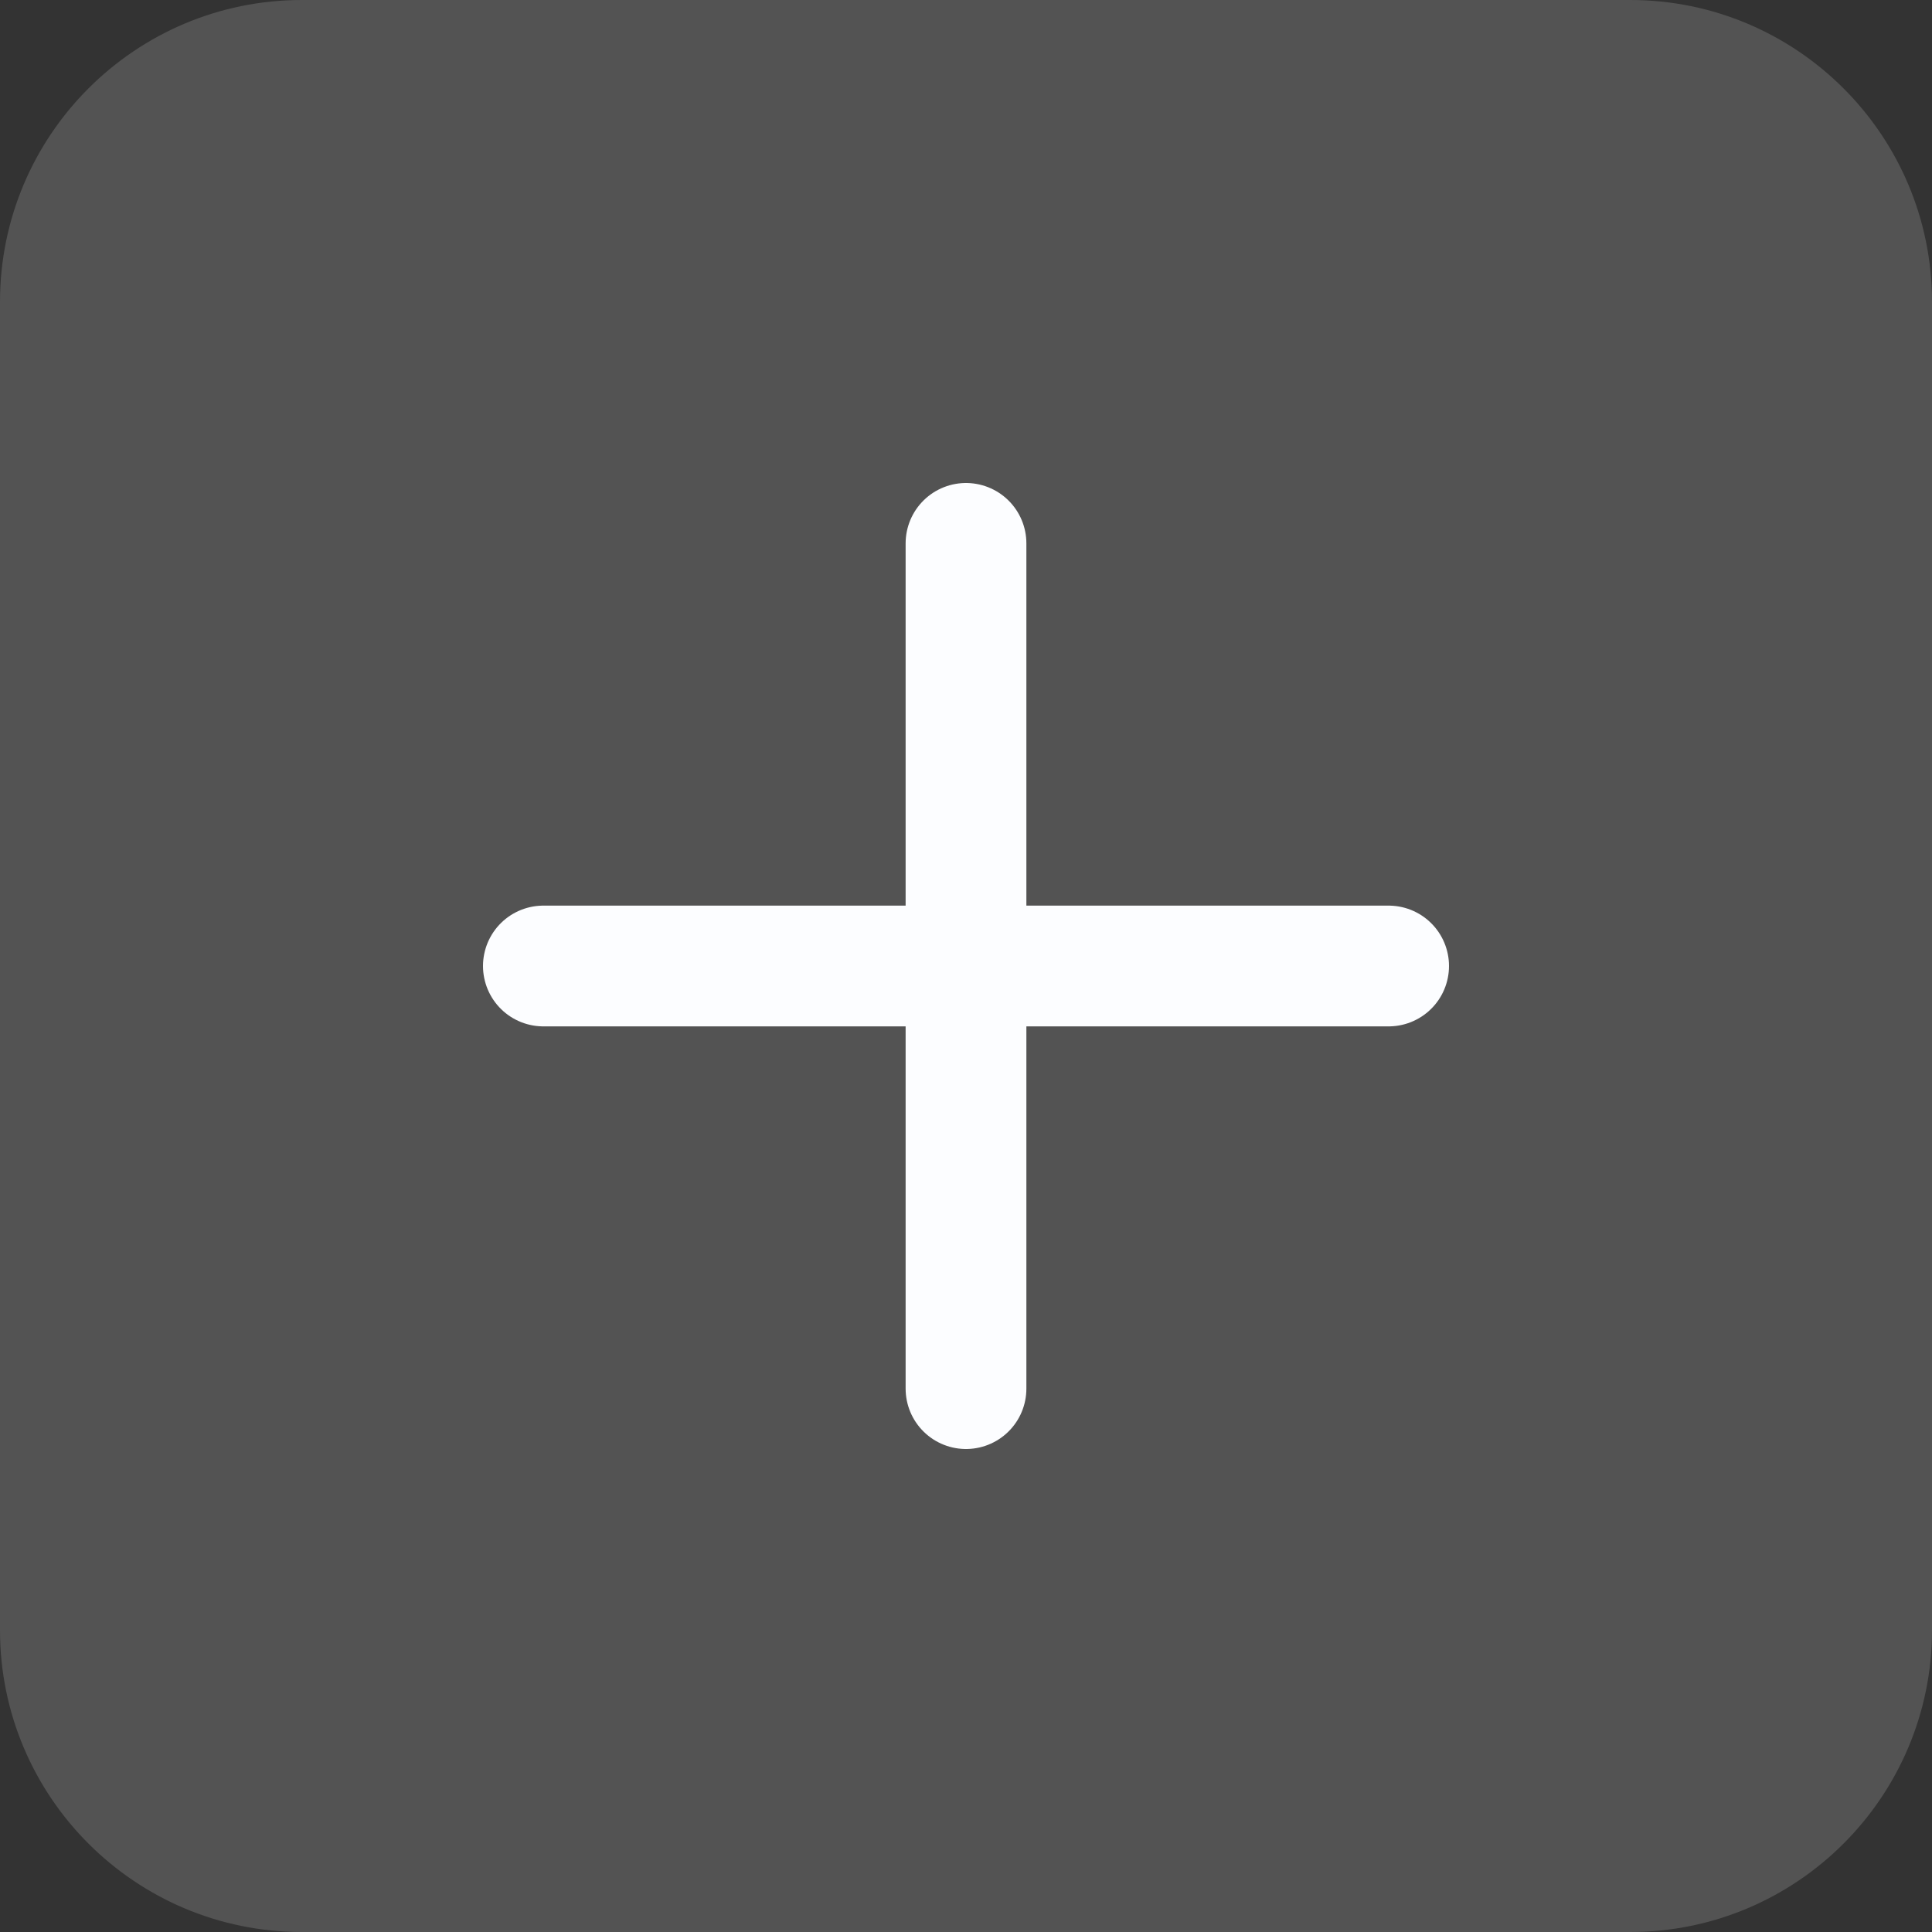 <svg width="32" height="32" viewBox="0 0 32 32" fill="none" xmlns="http://www.w3.org/2000/svg">
<rect x="0" y="0" width="32" height="32" fill="#333333" stroke="none"/>
<path opacity="0.16" d="M27 0H5C2.239 0 0 2.239 0 5V27C0 29.761 2.239 32 5 32H27C29.761 32 32 29.761 32 27V5C32 2.239 29.761 0 27 0Z" fill="#FCFDFF"/>
<path d="M16 9V23" stroke="#FCFDFF" stroke-width="2" stroke-linecap="round" stroke-linejoin="round"/>
<path d="M9 16H23" stroke="#FCFDFF" stroke-width="2" stroke-linecap="round" stroke-linejoin="round"/>
</svg>
